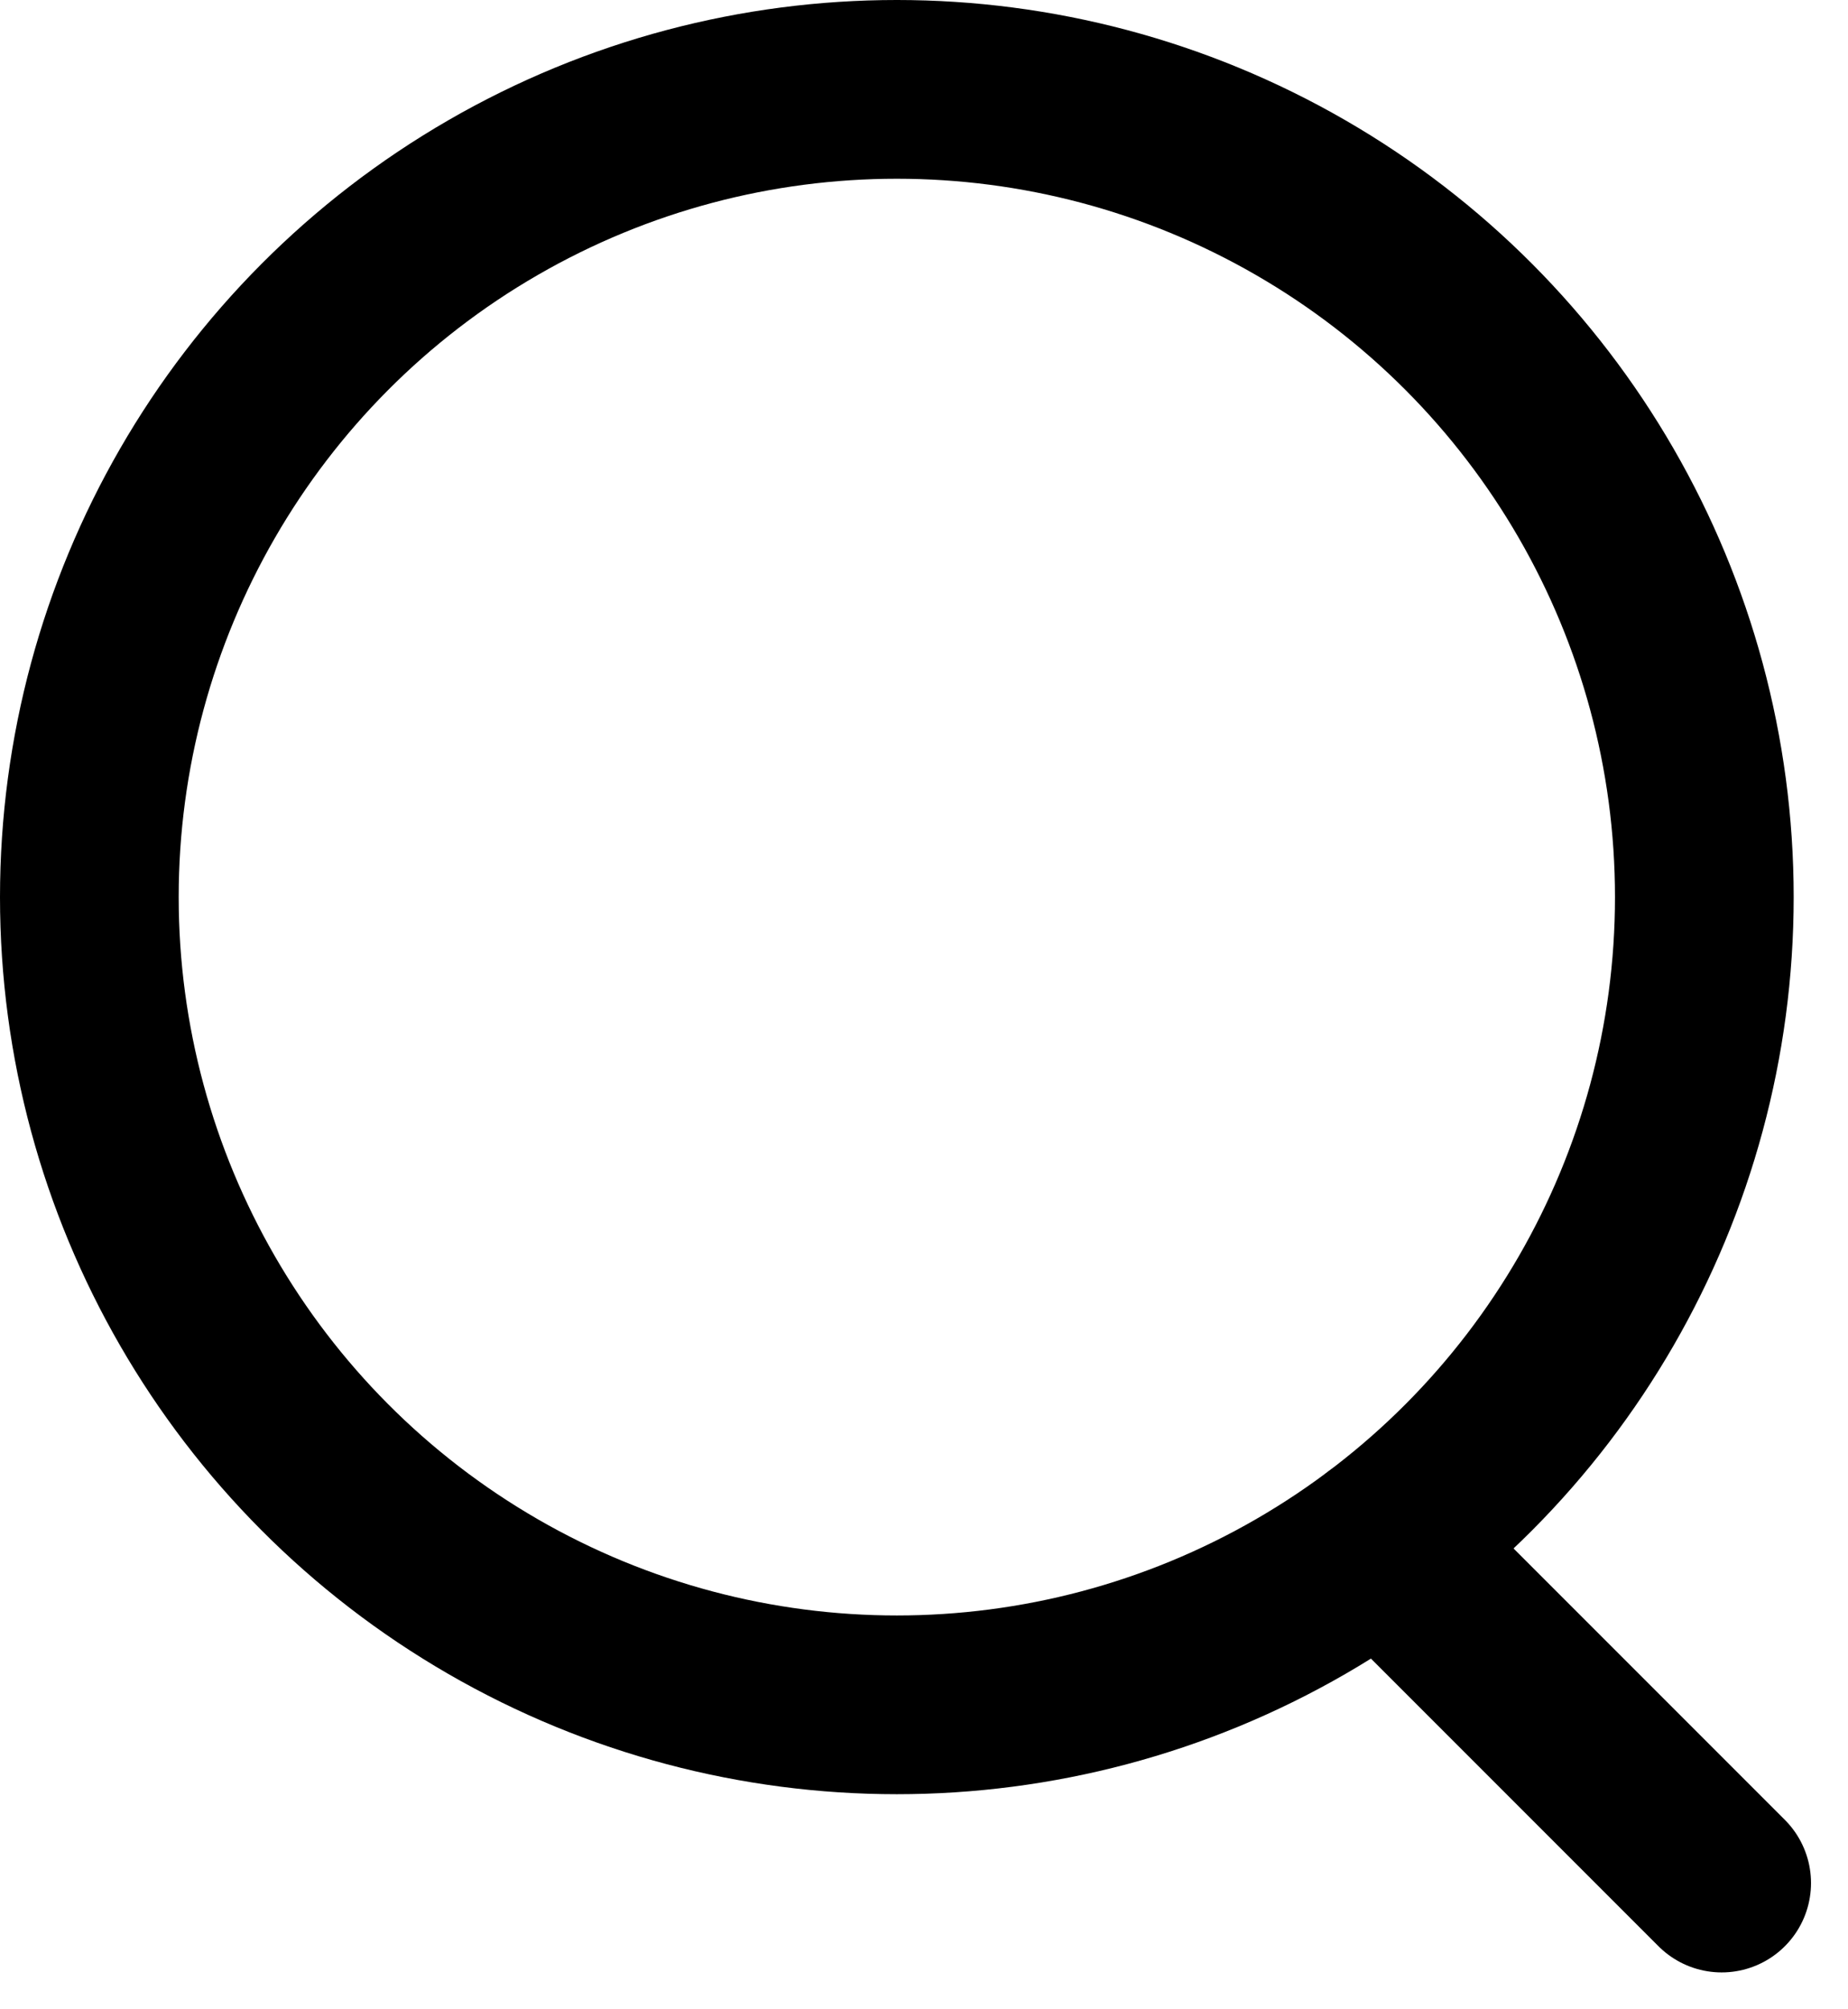 <svg xmlns="http://www.w3.org/2000/svg" width="20.684" height="22.483" viewBox="0 0 20.684 22.483">
  <defs>
    <style>
      .cls-1 {
        fill: none;
        stroke: #000;
        stroke-linecap: round;
        stroke-linejoin: round;
        stroke-width: 2px;
      }
    </style>
  </defs>
  <g id="Group_280" data-name="Group 280" transform="translate(1 1)">
    <circle id="Ellipse_115" data-name="Ellipse 115" class="cls-1" cx="9.038" cy="9.038" r="9.038" transform="translate(0 0)"/>
    <line id="Line_68" data-name="Line 68" class="cls-1" x2="3.804" y2="3.804" transform="translate(14.466 16.266)"/>
  </g>
</svg>
